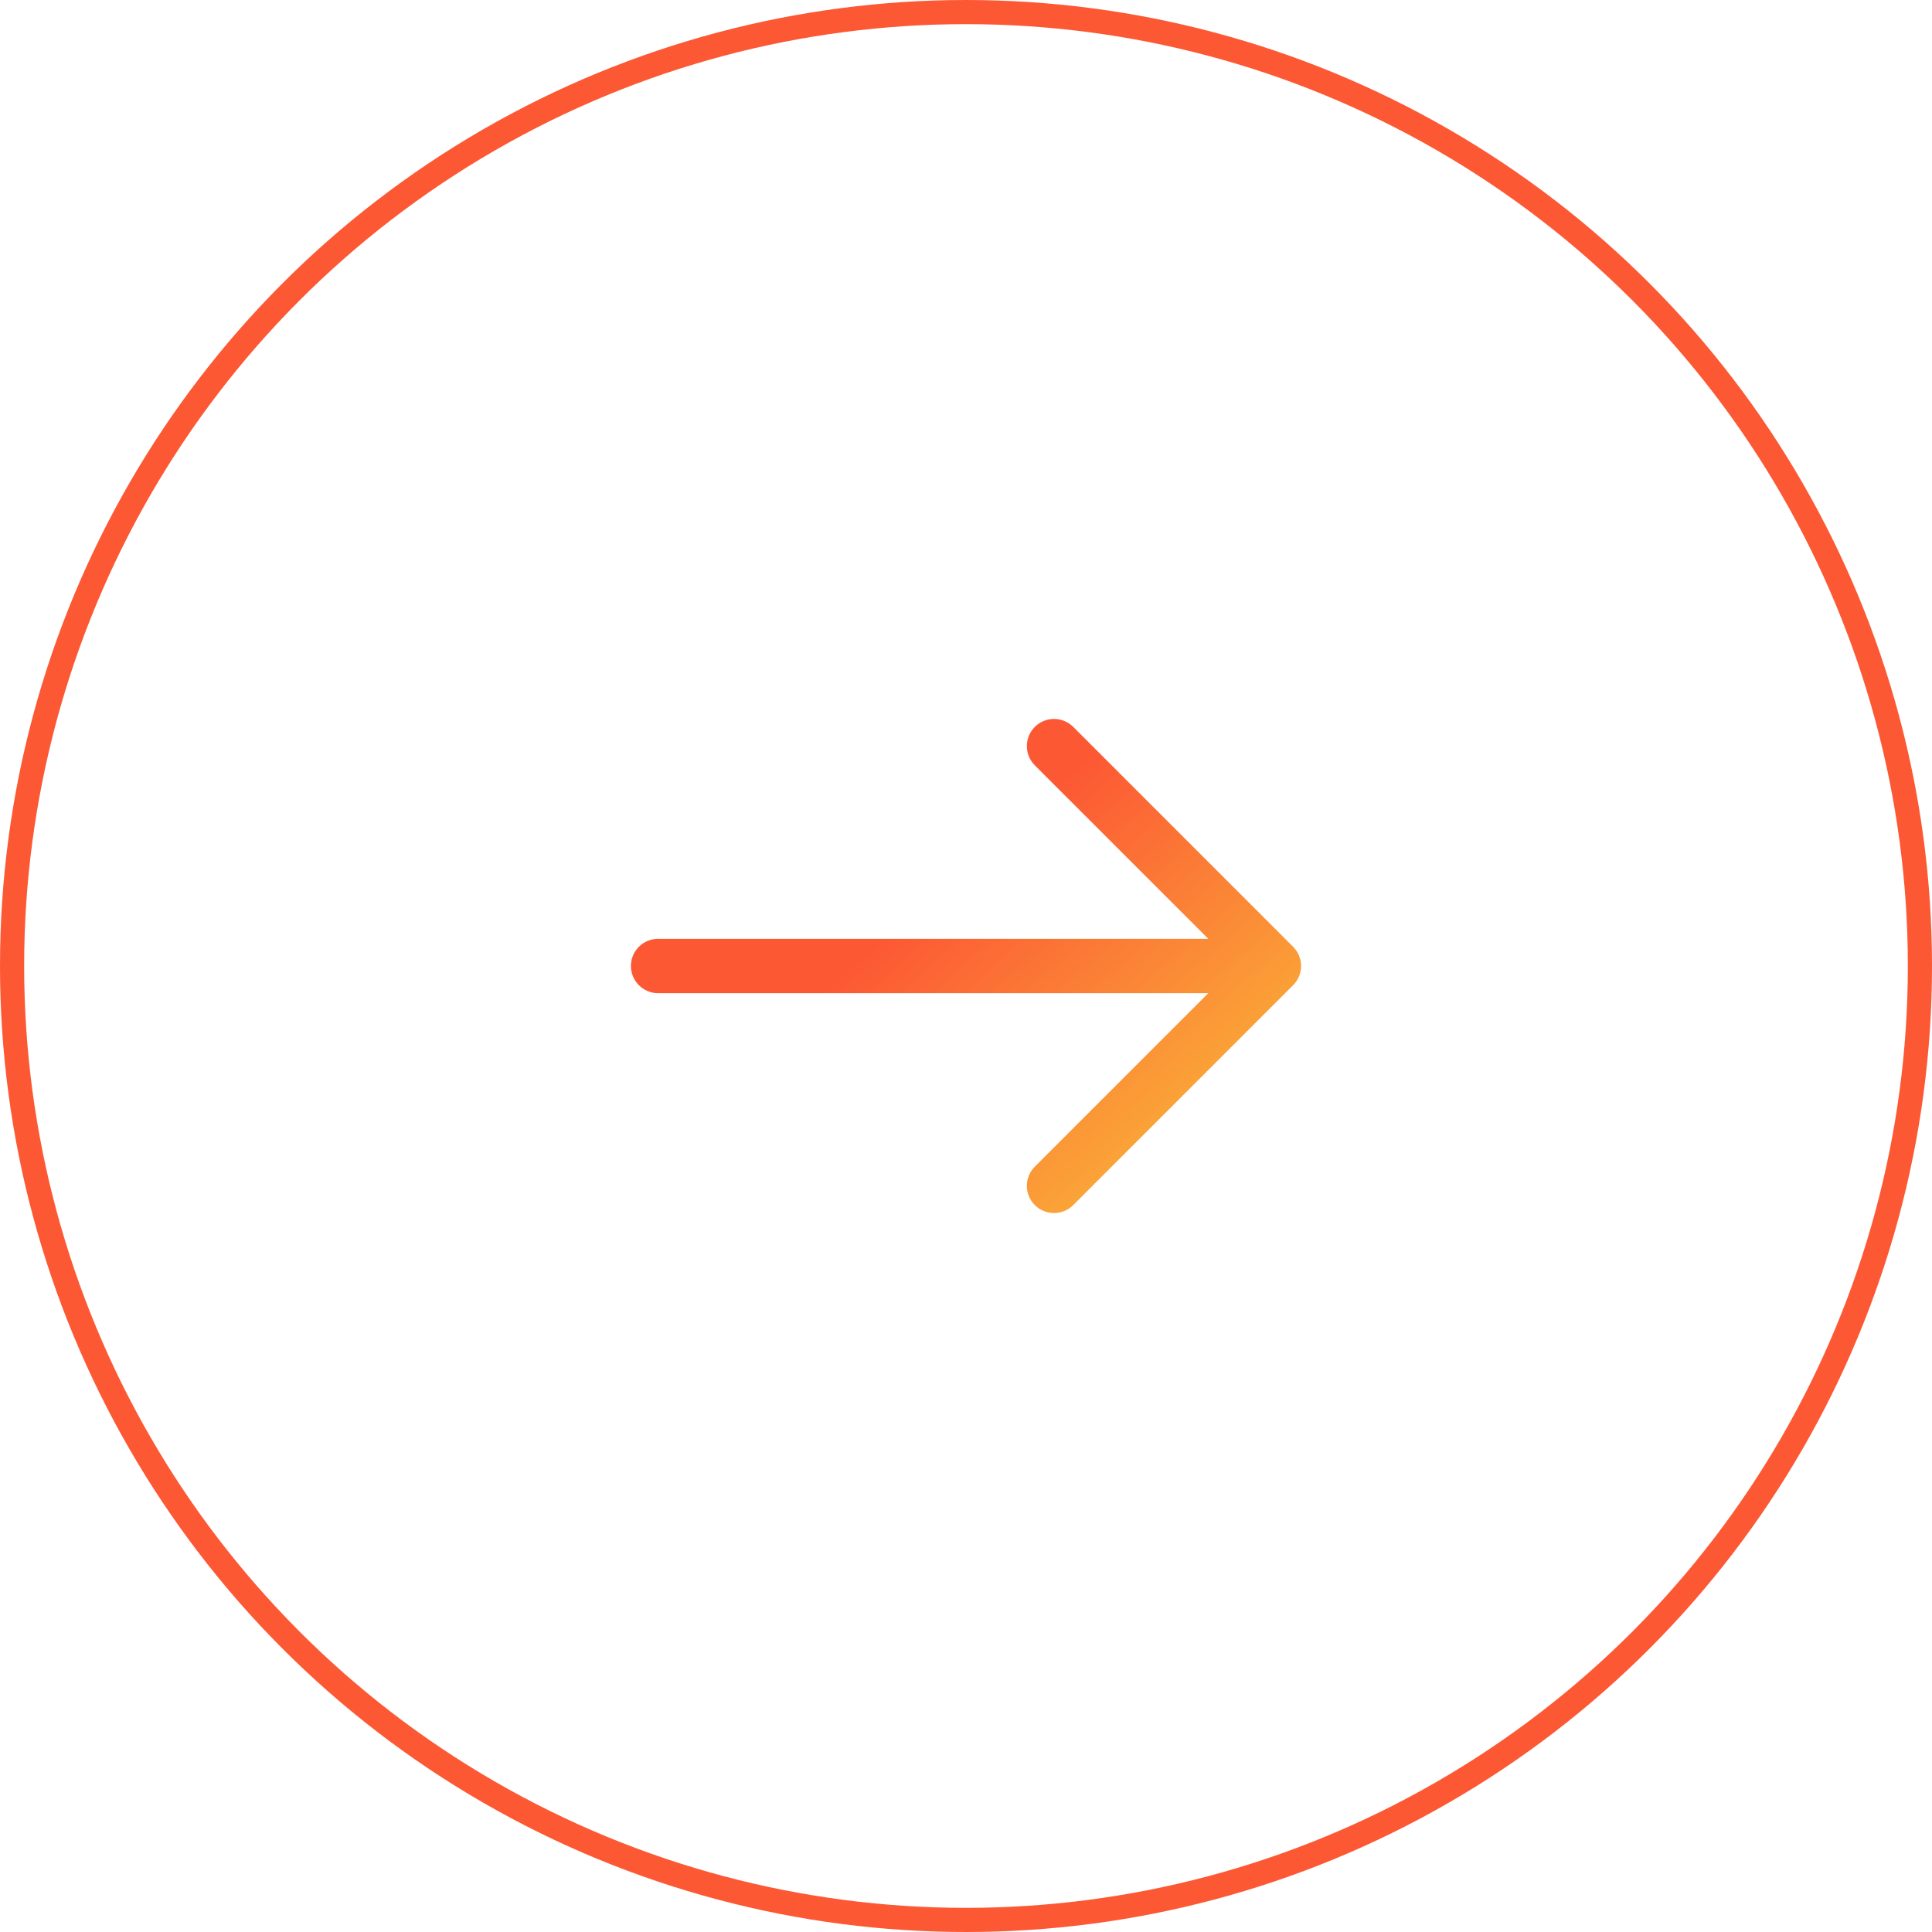 <svg width="80" height="80" viewBox="0 0 80 80" fill="none" xmlns="http://www.w3.org/2000/svg">
<g id="Group 69">
<circle id="Ellipse 2" cx="40" cy="40" r="39.5" stroke="#FC5834"/>
<g id="vuesax/twotone/arrow-right">
<g id="vuesax/twotone/arrow-right_2">
<g id="arrow-right">
<path id="Union" fill-rule="evenodd" clip-rule="evenodd" d="M44.44 30.099C44.001 29.66 43.288 29.66 42.849 30.099C42.41 30.538 42.41 31.251 42.849 31.69L50.034 38.875H27.25C26.629 38.875 26.125 39.379 26.125 40C26.125 40.621 26.629 41.125 27.25 41.125H50.033L42.849 48.309C42.41 48.748 42.41 49.461 42.849 49.9C43.288 50.339 44.001 50.339 44.44 49.9L53.545 40.795C53.756 40.584 53.875 40.298 53.875 39.999C53.875 39.701 53.756 39.415 53.545 39.204L44.44 30.099Z" fill="url(#paint0_linear_250_1033)"/>
</g>
</g>
</g>
</g>
<defs>
<linearGradient id="paint0_linear_250_1033" x1="33.239" y1="28.912" x2="50.537" y2="48.539" gradientUnits="userSpaceOnUse">
<stop offset="0.37" stop-color="#FC5834"/>
<stop offset="0.996" stop-color="#FAB438"/>
</linearGradient>
</defs>
</svg>
